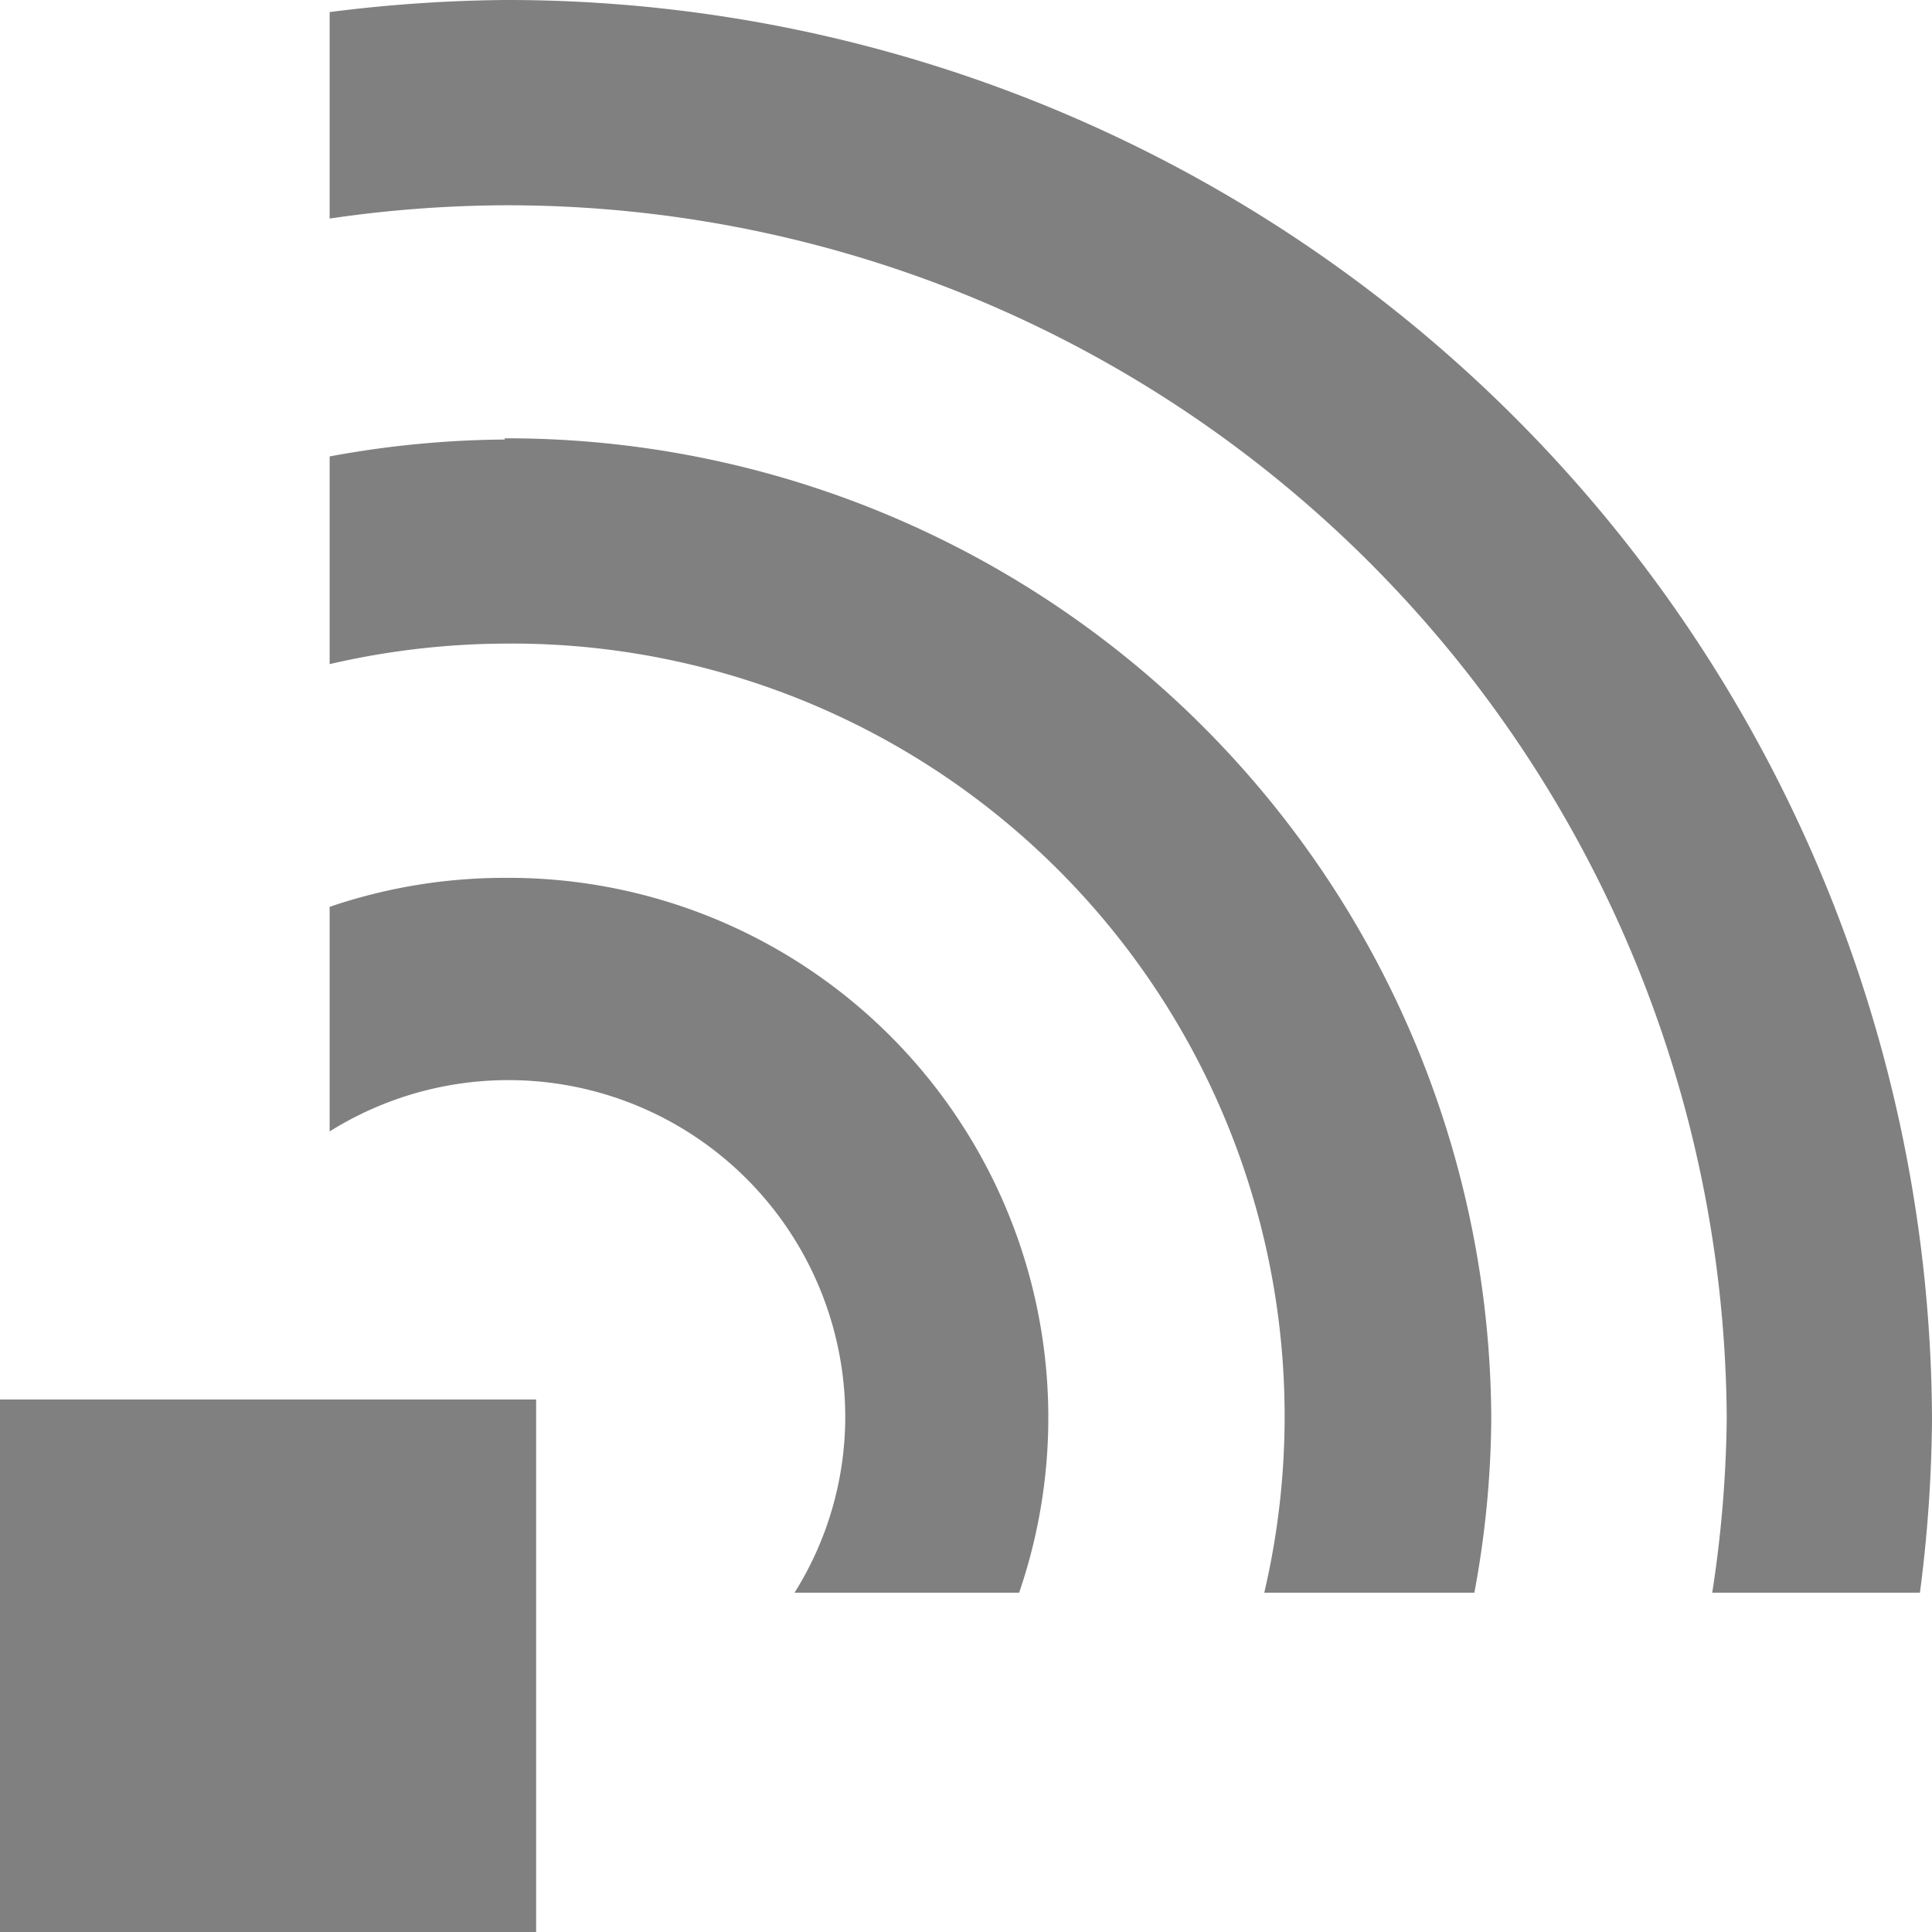 <svg xmlns="http://www.w3.org/2000/svg" viewBox="0 0 16 16"><defs><style>.cls-1{fill:gray;}</style></defs><title>Asset_Altair_NoConnection_Wifi</title><g id="M_Object"><path class="cls-1" d="M0,16H4.44V11.59H0ZM4.18,7.27a4.49,4.49,0,0,0-1.45.24V9.37A2.79,2.79,0,0,1,7,11.75a2.74,2.74,0,0,1-.42,1.44H8.44A4.47,4.47,0,0,0,4.18,7.27Zm0-3.63a8.22,8.22,0,0,0-1.45.14V5.5a6.54,6.54,0,0,1,1.45-.17,6.4,6.4,0,0,1,6.29,7.86h1.74a8.08,8.08,0,0,0,.14-1.44A8.15,8.15,0,0,0,4.18,3.63ZM4.18,0A12.23,12.23,0,0,0,2.73.1V1.81a10.24,10.24,0,0,1,1.45-.11A10.1,10.1,0,0,1,14.3,11.75a10.05,10.05,0,0,1-.12,1.44H15.9a11.63,11.63,0,0,0,.1-1.44A11.8,11.8,0,0,0,4.18,0Z"/></g></svg>